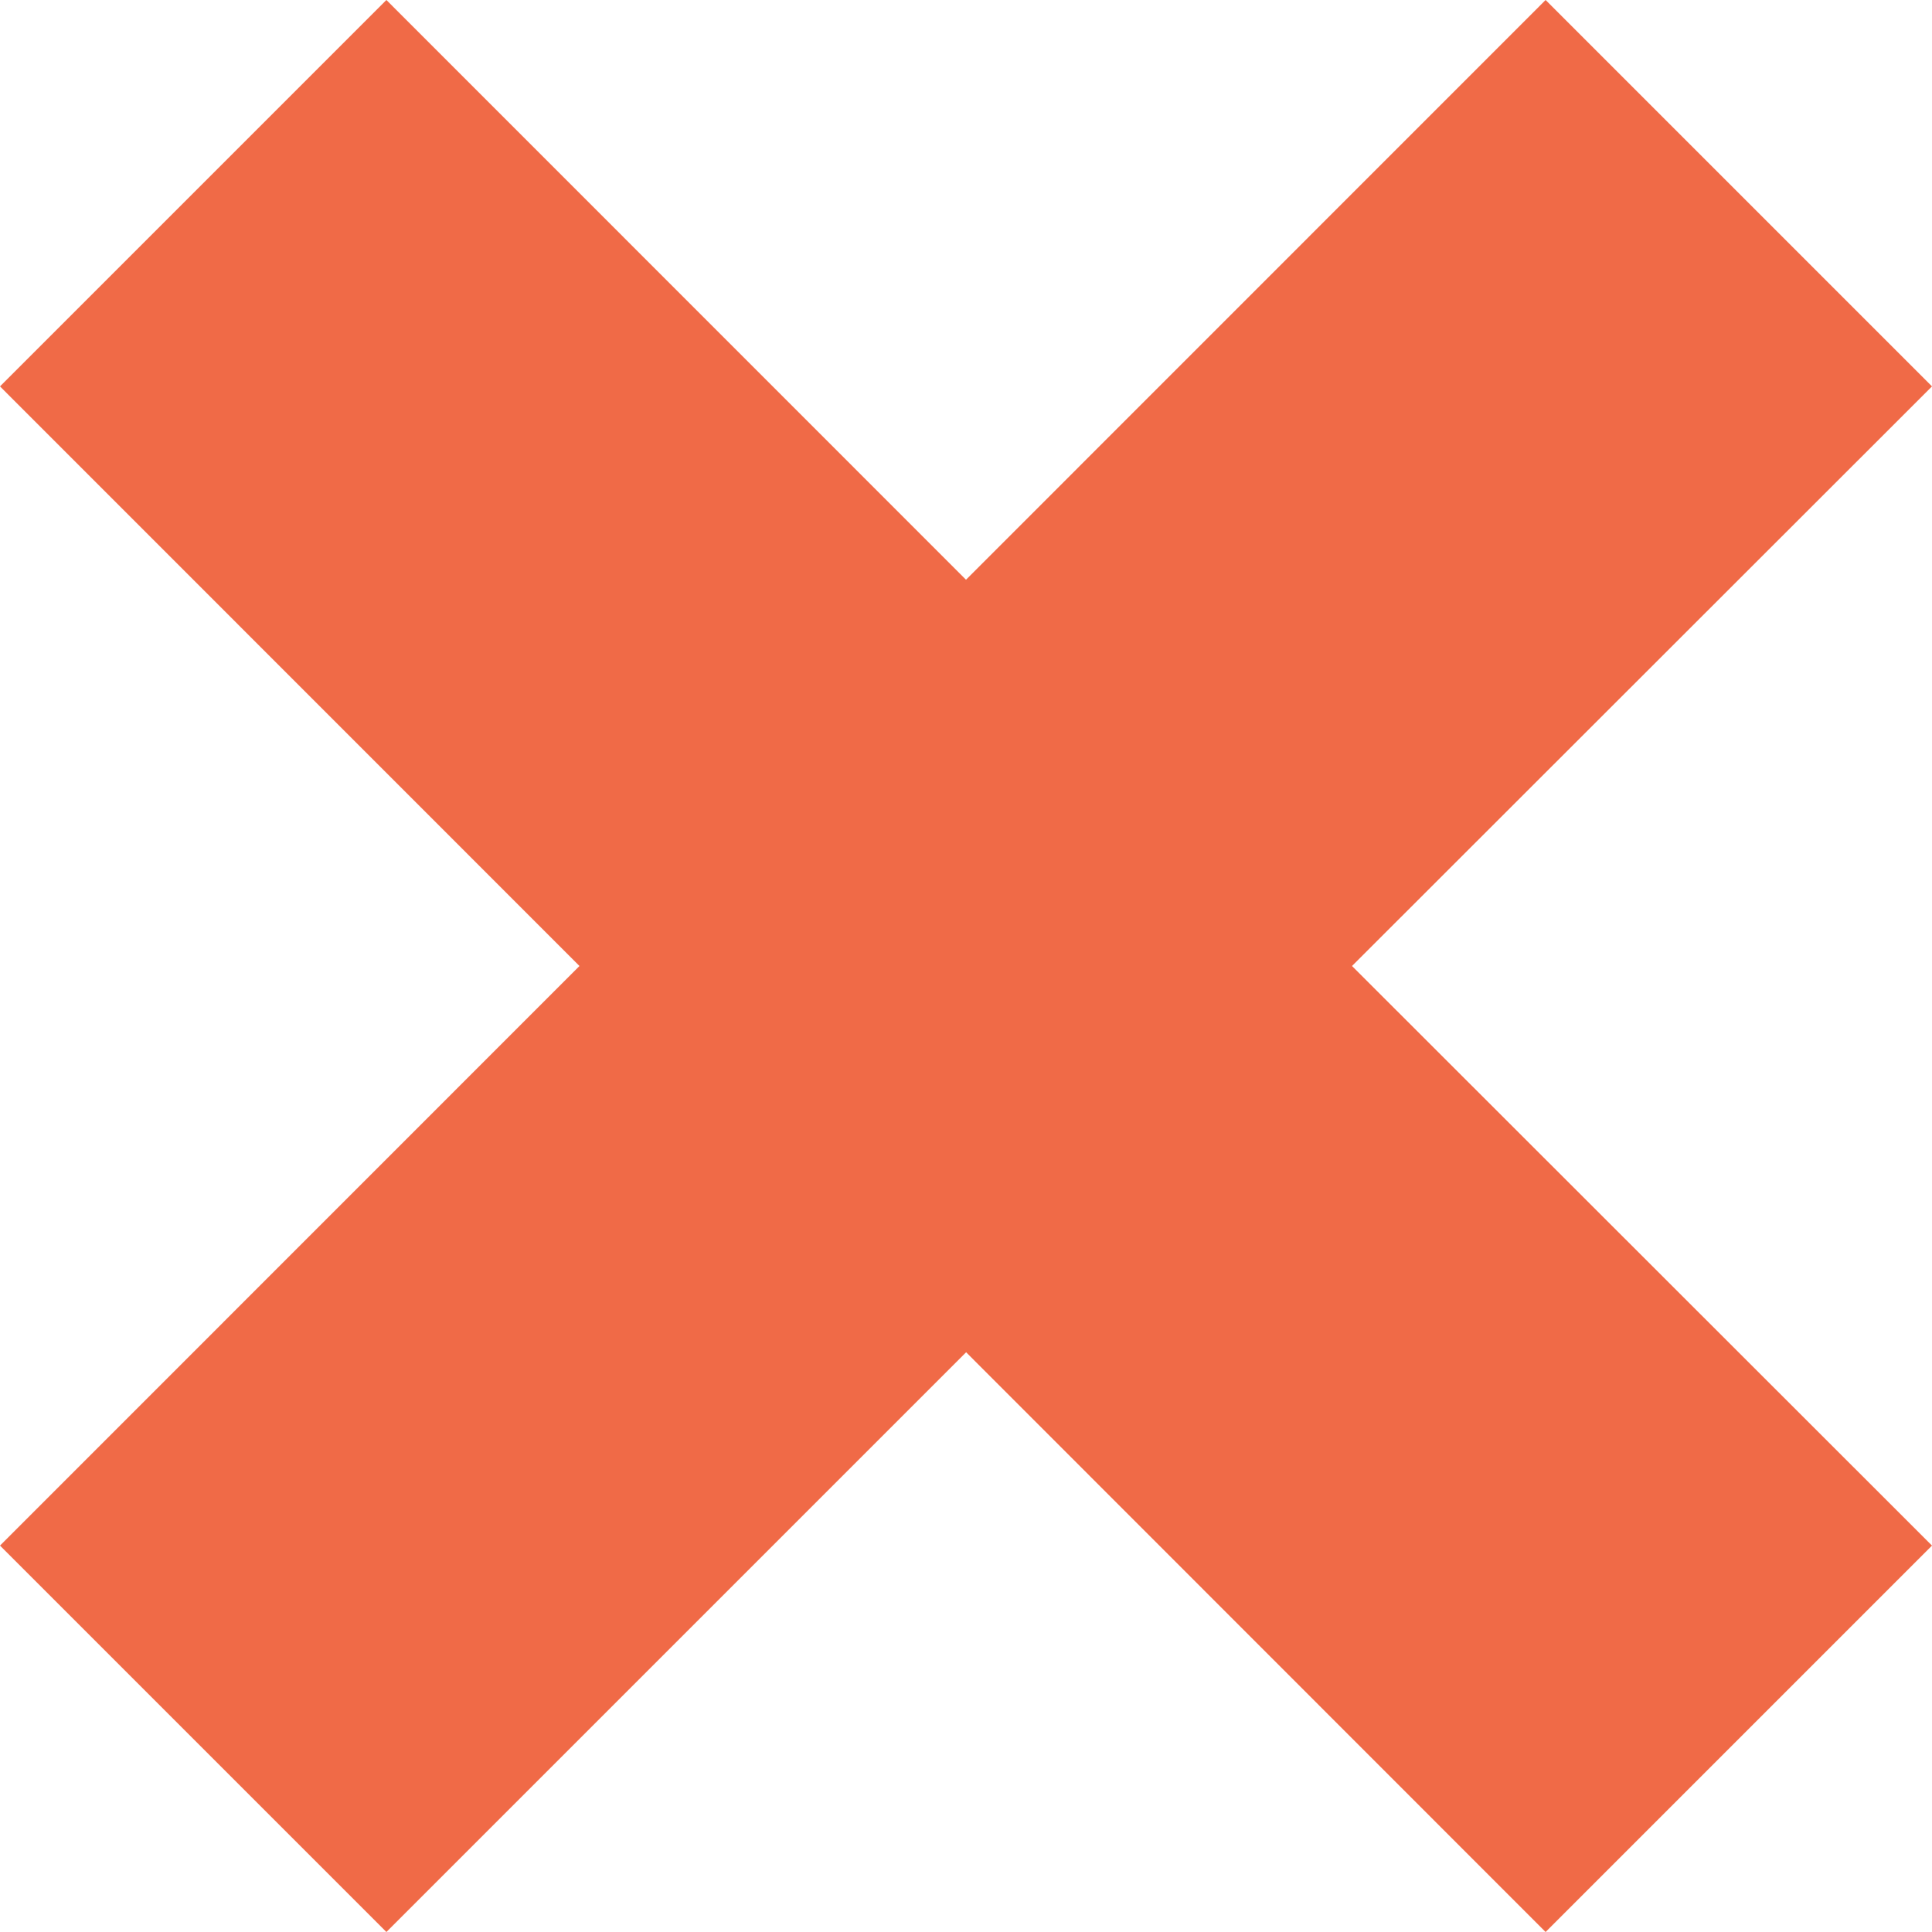<svg xmlns="http://www.w3.org/2000/svg" width="29.5" height="29.5" viewBox="0 0 29.5 29.5"><defs><style>.a{fill:#f06a47;}</style></defs><g transform="translate(0)"><path class="a" d="M29.5,23.6,20.644,14.75,29.5,5.9,23.6,0,14.75,8.852,5.9,0,0,5.9,8.848,14.75,0,23.6l5.9,5.9,8.852-8.852L23.6,29.5Z"/></g></svg>